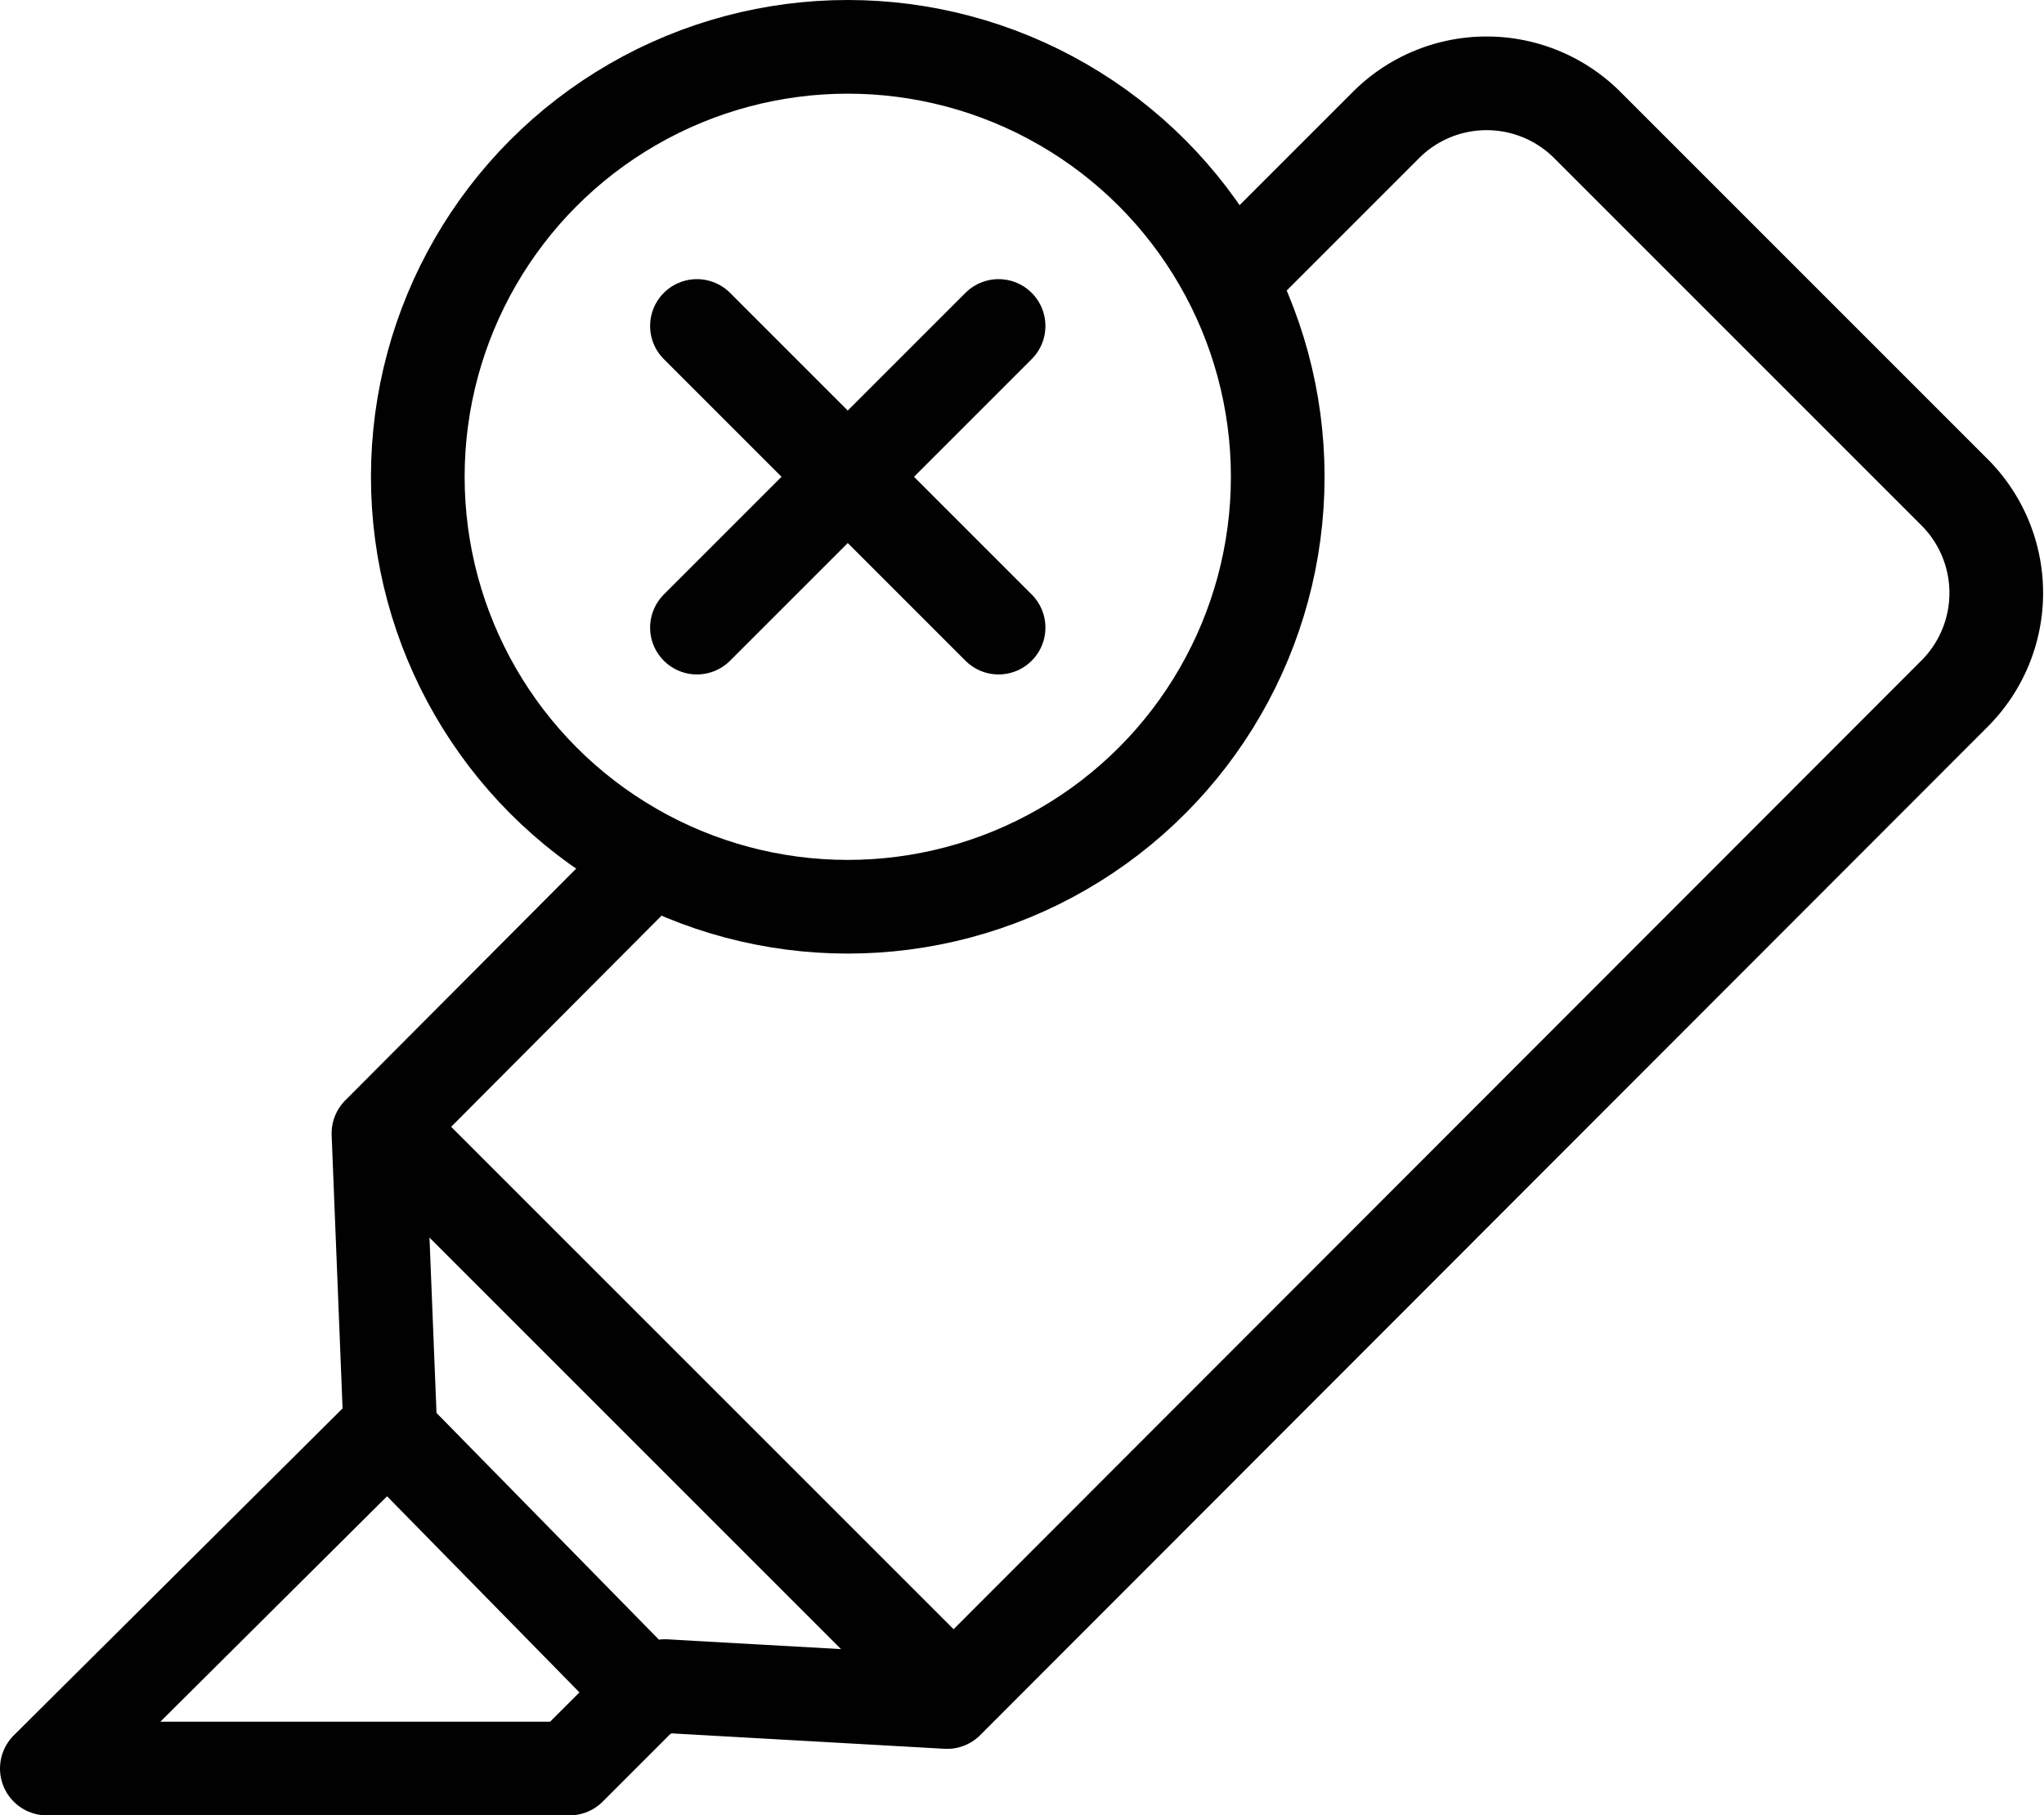 <svg xmlns="http://www.w3.org/2000/svg" viewBox="0 0 21.82 19.38"><defs><style>.cls-1,.cls-2{fill:none;stroke:#010101;stroke-linejoin:round;}.cls-2{stroke-linecap:round;}</style></defs><title>remove_highlight</title><g id="Layer_2" data-name="Layer 2"><g id="Layer_1-2" data-name="Layer 1"><path class="cls-1" d="M13.24,2.89,14.8,1.33a1.52,1.52,0,0,1,2.14,0l3.93,3.93a1.52,1.52,0,0,1,0,2.14L10.11,18.17,7.1,18A.31.31,0,0,1,6.82,18L4.25,15.38a.31.31,0,0,1-.09-.28l-.12-3L6.76,9.37"/><polyline class="cls-1" points="4.07 15.33 0.5 18.88 6.08 18.88 6.85 18.11"/><line class="cls-1" x1="4.17" y1="12.09" x2="10.1" y2="18.02"/><circle class="cls-2" cx="9.05" cy="5.09" r="4.59"/><line class="cls-2" x1="10.66" y1="3.48" x2="7.44" y2="6.7"/><line class="cls-2" x1="10.66" y1="6.7" x2="7.44" y2="3.48"/></g></g></svg>